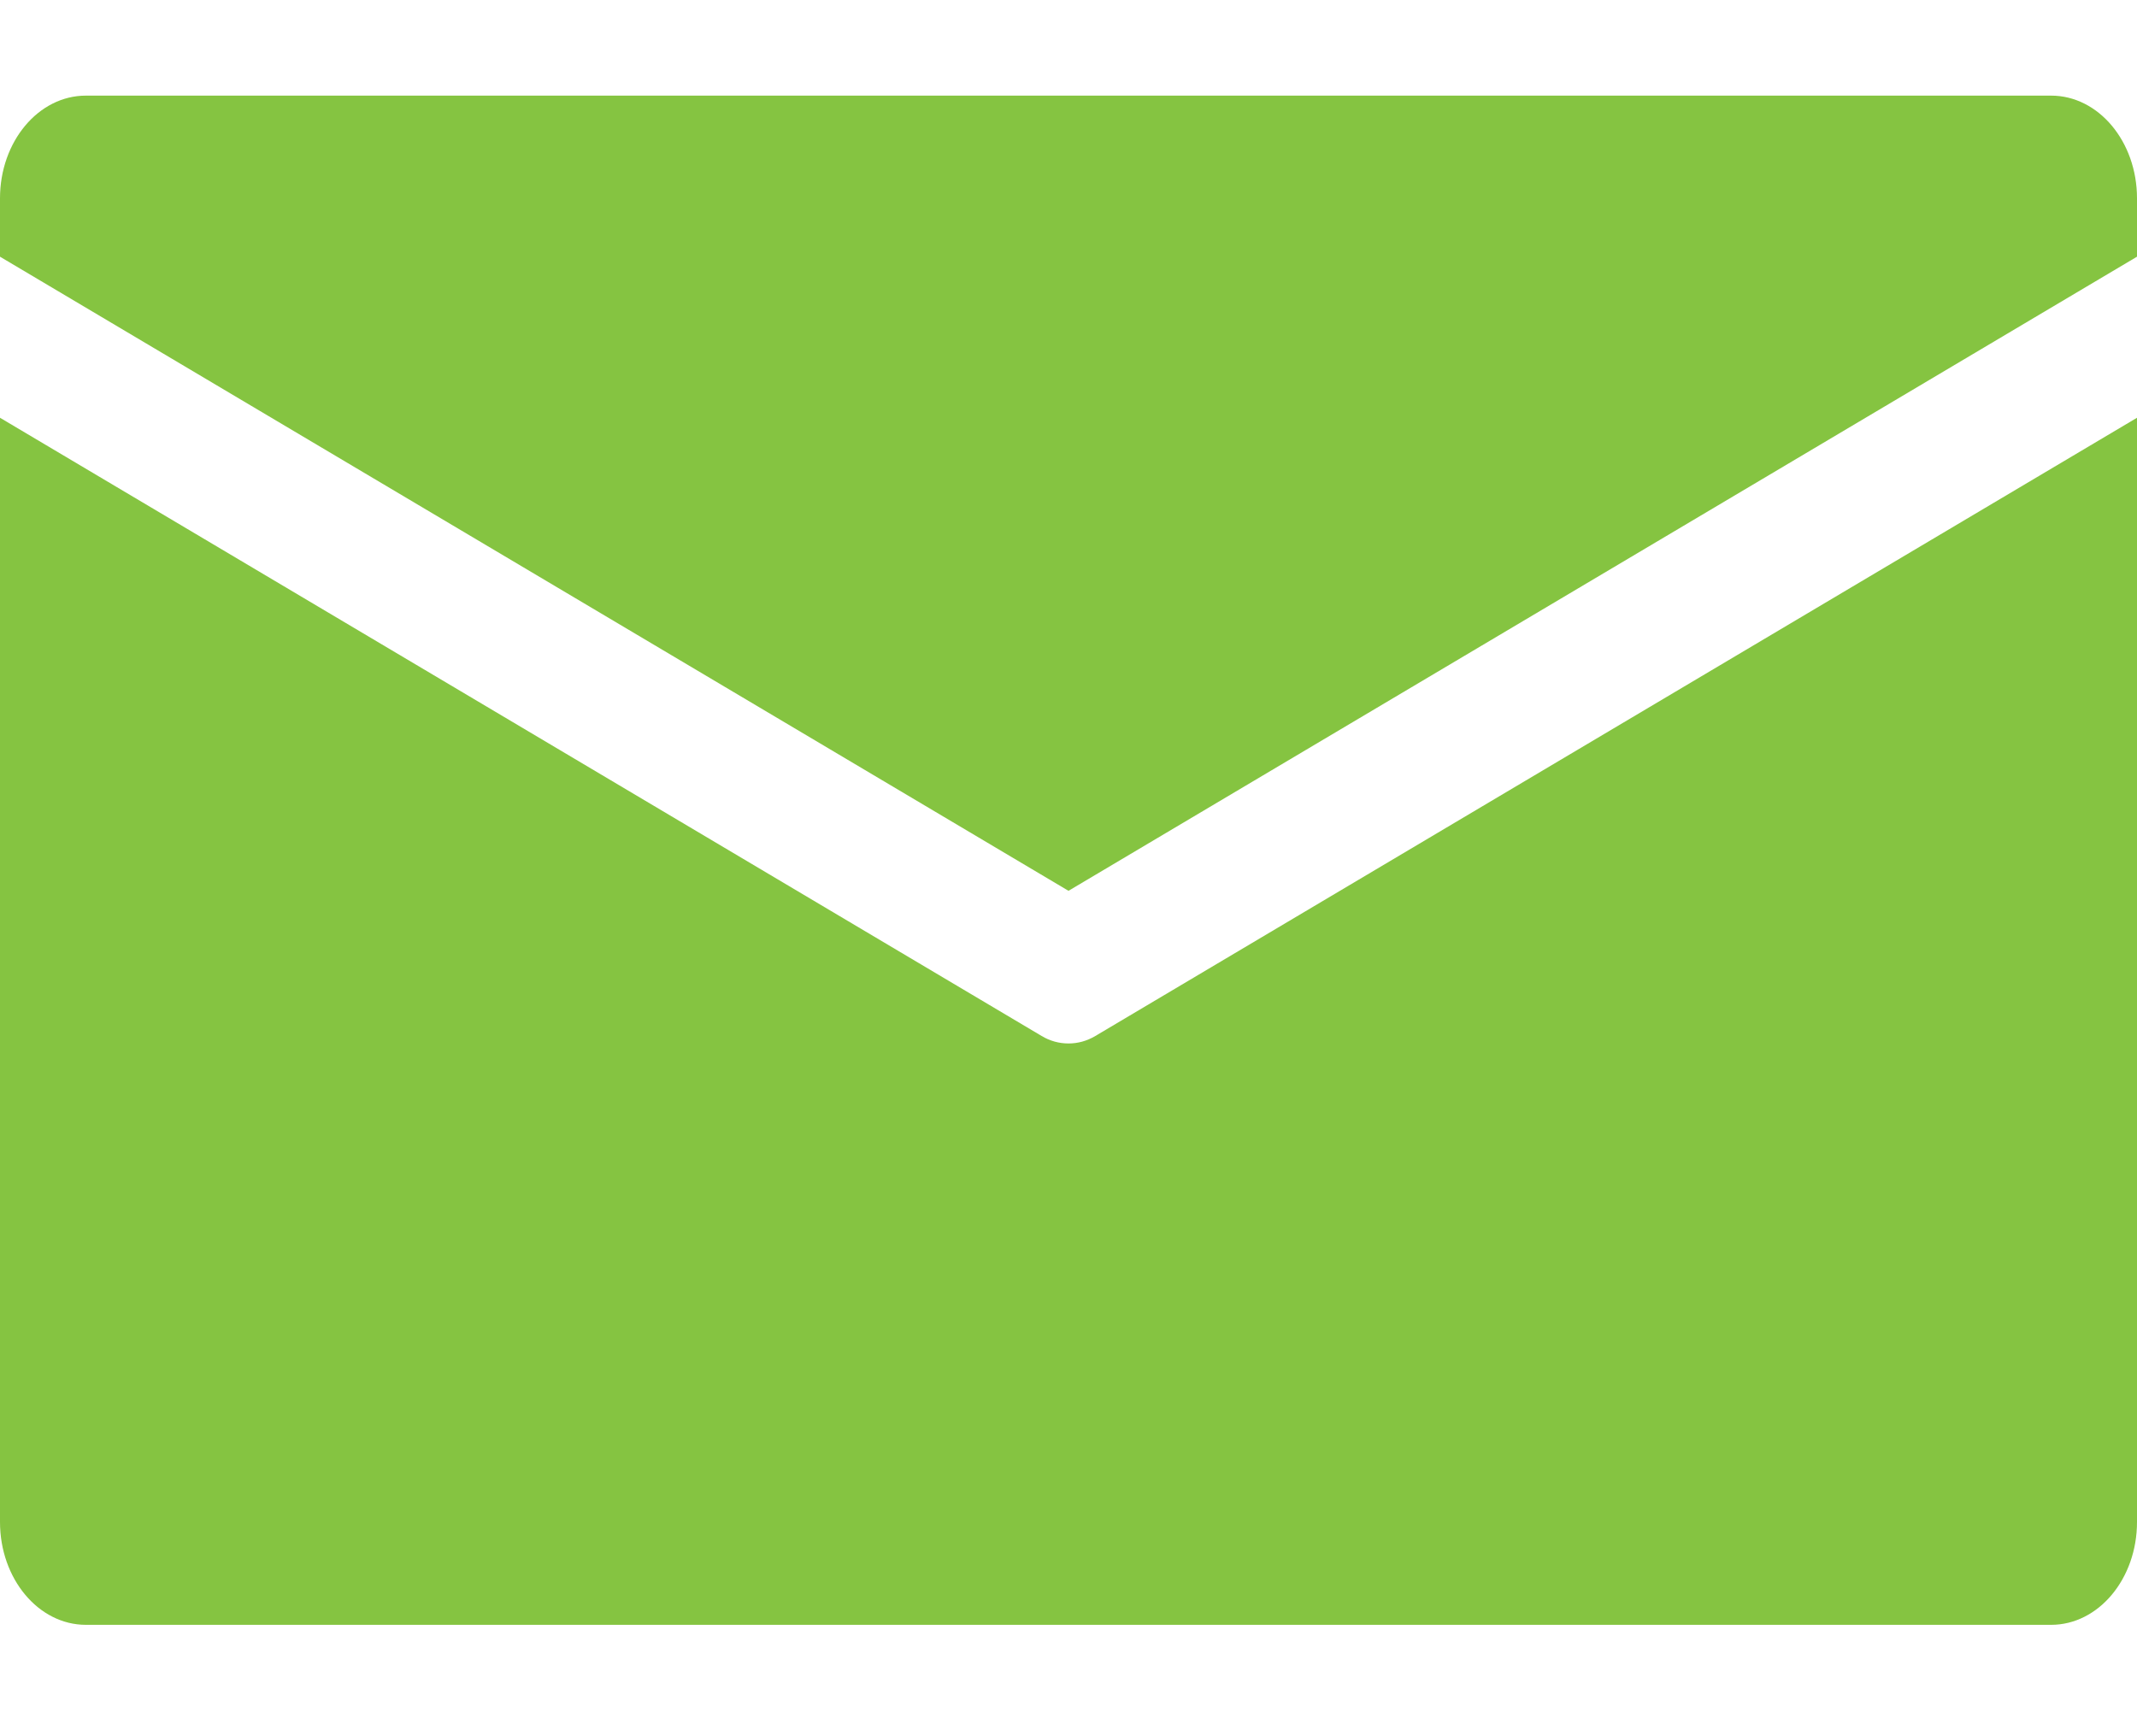 <svg width="16" height="13" viewBox="0 0 16 13" fill="none" xmlns="http://www.w3.org/2000/svg">
<path d="M8 6.67L16 1.922V1.485C16 1.06 15.712 0.716 15.357 0.716H0.643C0.288 0.716 0 1.06 0 1.485V1.922L8 6.67Z" fill="#85C441"/>
<path d="M8.201 7.757C8.137 7.795 8.069 7.813 8 7.813C7.931 7.813 7.862 7.795 7.799 7.757L0 3.128V11.396C0 11.821 0.288 12.166 0.643 12.166H15.357C15.712 12.166 16 11.821 16 11.396V3.128L8.201 7.757Z" fill="#85C441"/>
</svg>
